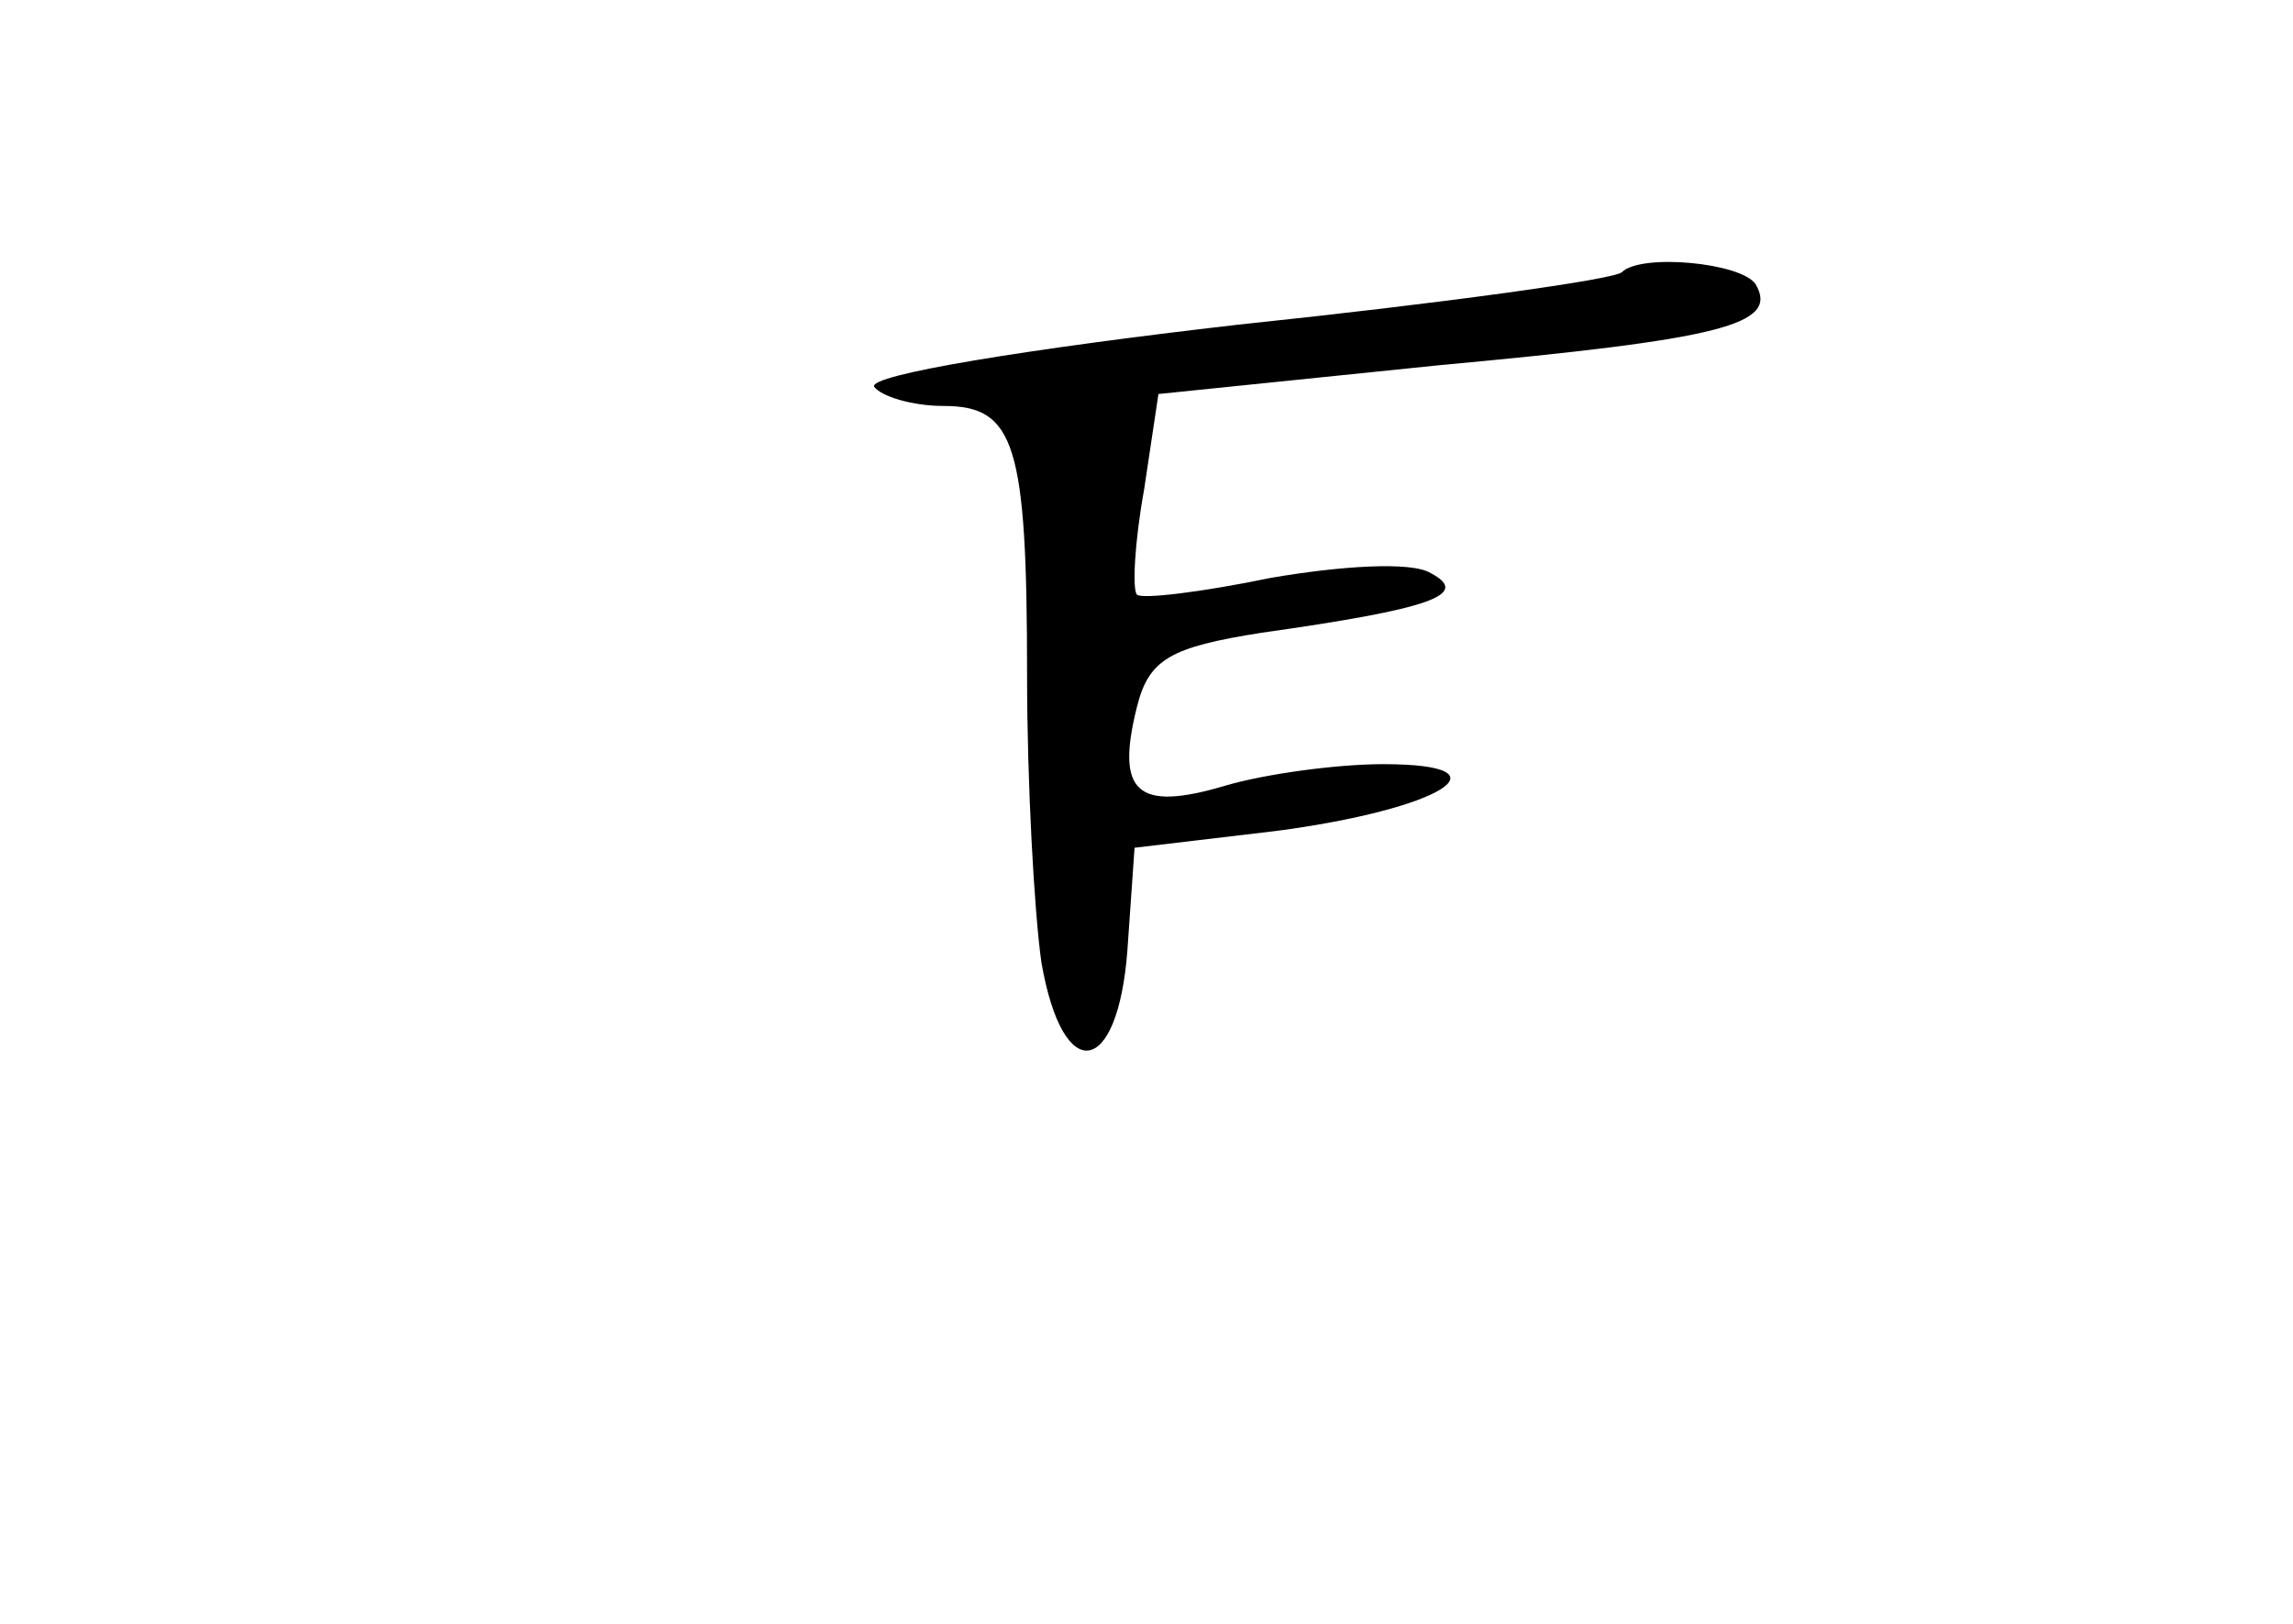 <?xml version="1.0" standalone="no"?>
<!DOCTYPE svg PUBLIC "-//W3C//DTD SVG 20010904//EN"
 "http://www.w3.org/TR/2001/REC-SVG-20010904/DTD/svg10.dtd">
<svg version="1.0" xmlns="http://www.w3.org/2000/svg"
 width="96pt" height="68pt" viewBox="0 0 96 68"
 preserveAspectRatio="xMidYMid meet">
<g transform="translate(0,68) scale(0.1,-0.1)"
fill="#000000" stroke="none">
<path d="M679 566 c-3 -3 -75 -13 -161 -22 -87 -10 -155 -21 -152 -26 3 -4 16
-8 29 -8 30 0 35 -16 35 -113 0 -45 3 -99 6 -120 9 -52 32 -48 36 5 l3 43 59
7 c69 9 100 28 45 28 -19 0 -49 -4 -66 -9 -37 -11 -46 -3 -37 33 5 20 14 25
52 31 71 10 88 16 71 25 -8 5 -38 3 -67 -2 -29 -6 -54 -9 -56 -7 -2 2 -1 22 3
44 l6 40 117 12 c119 11 143 17 133 34 -6 9 -48 13 -56 5z"/>
</g>
</svg>
